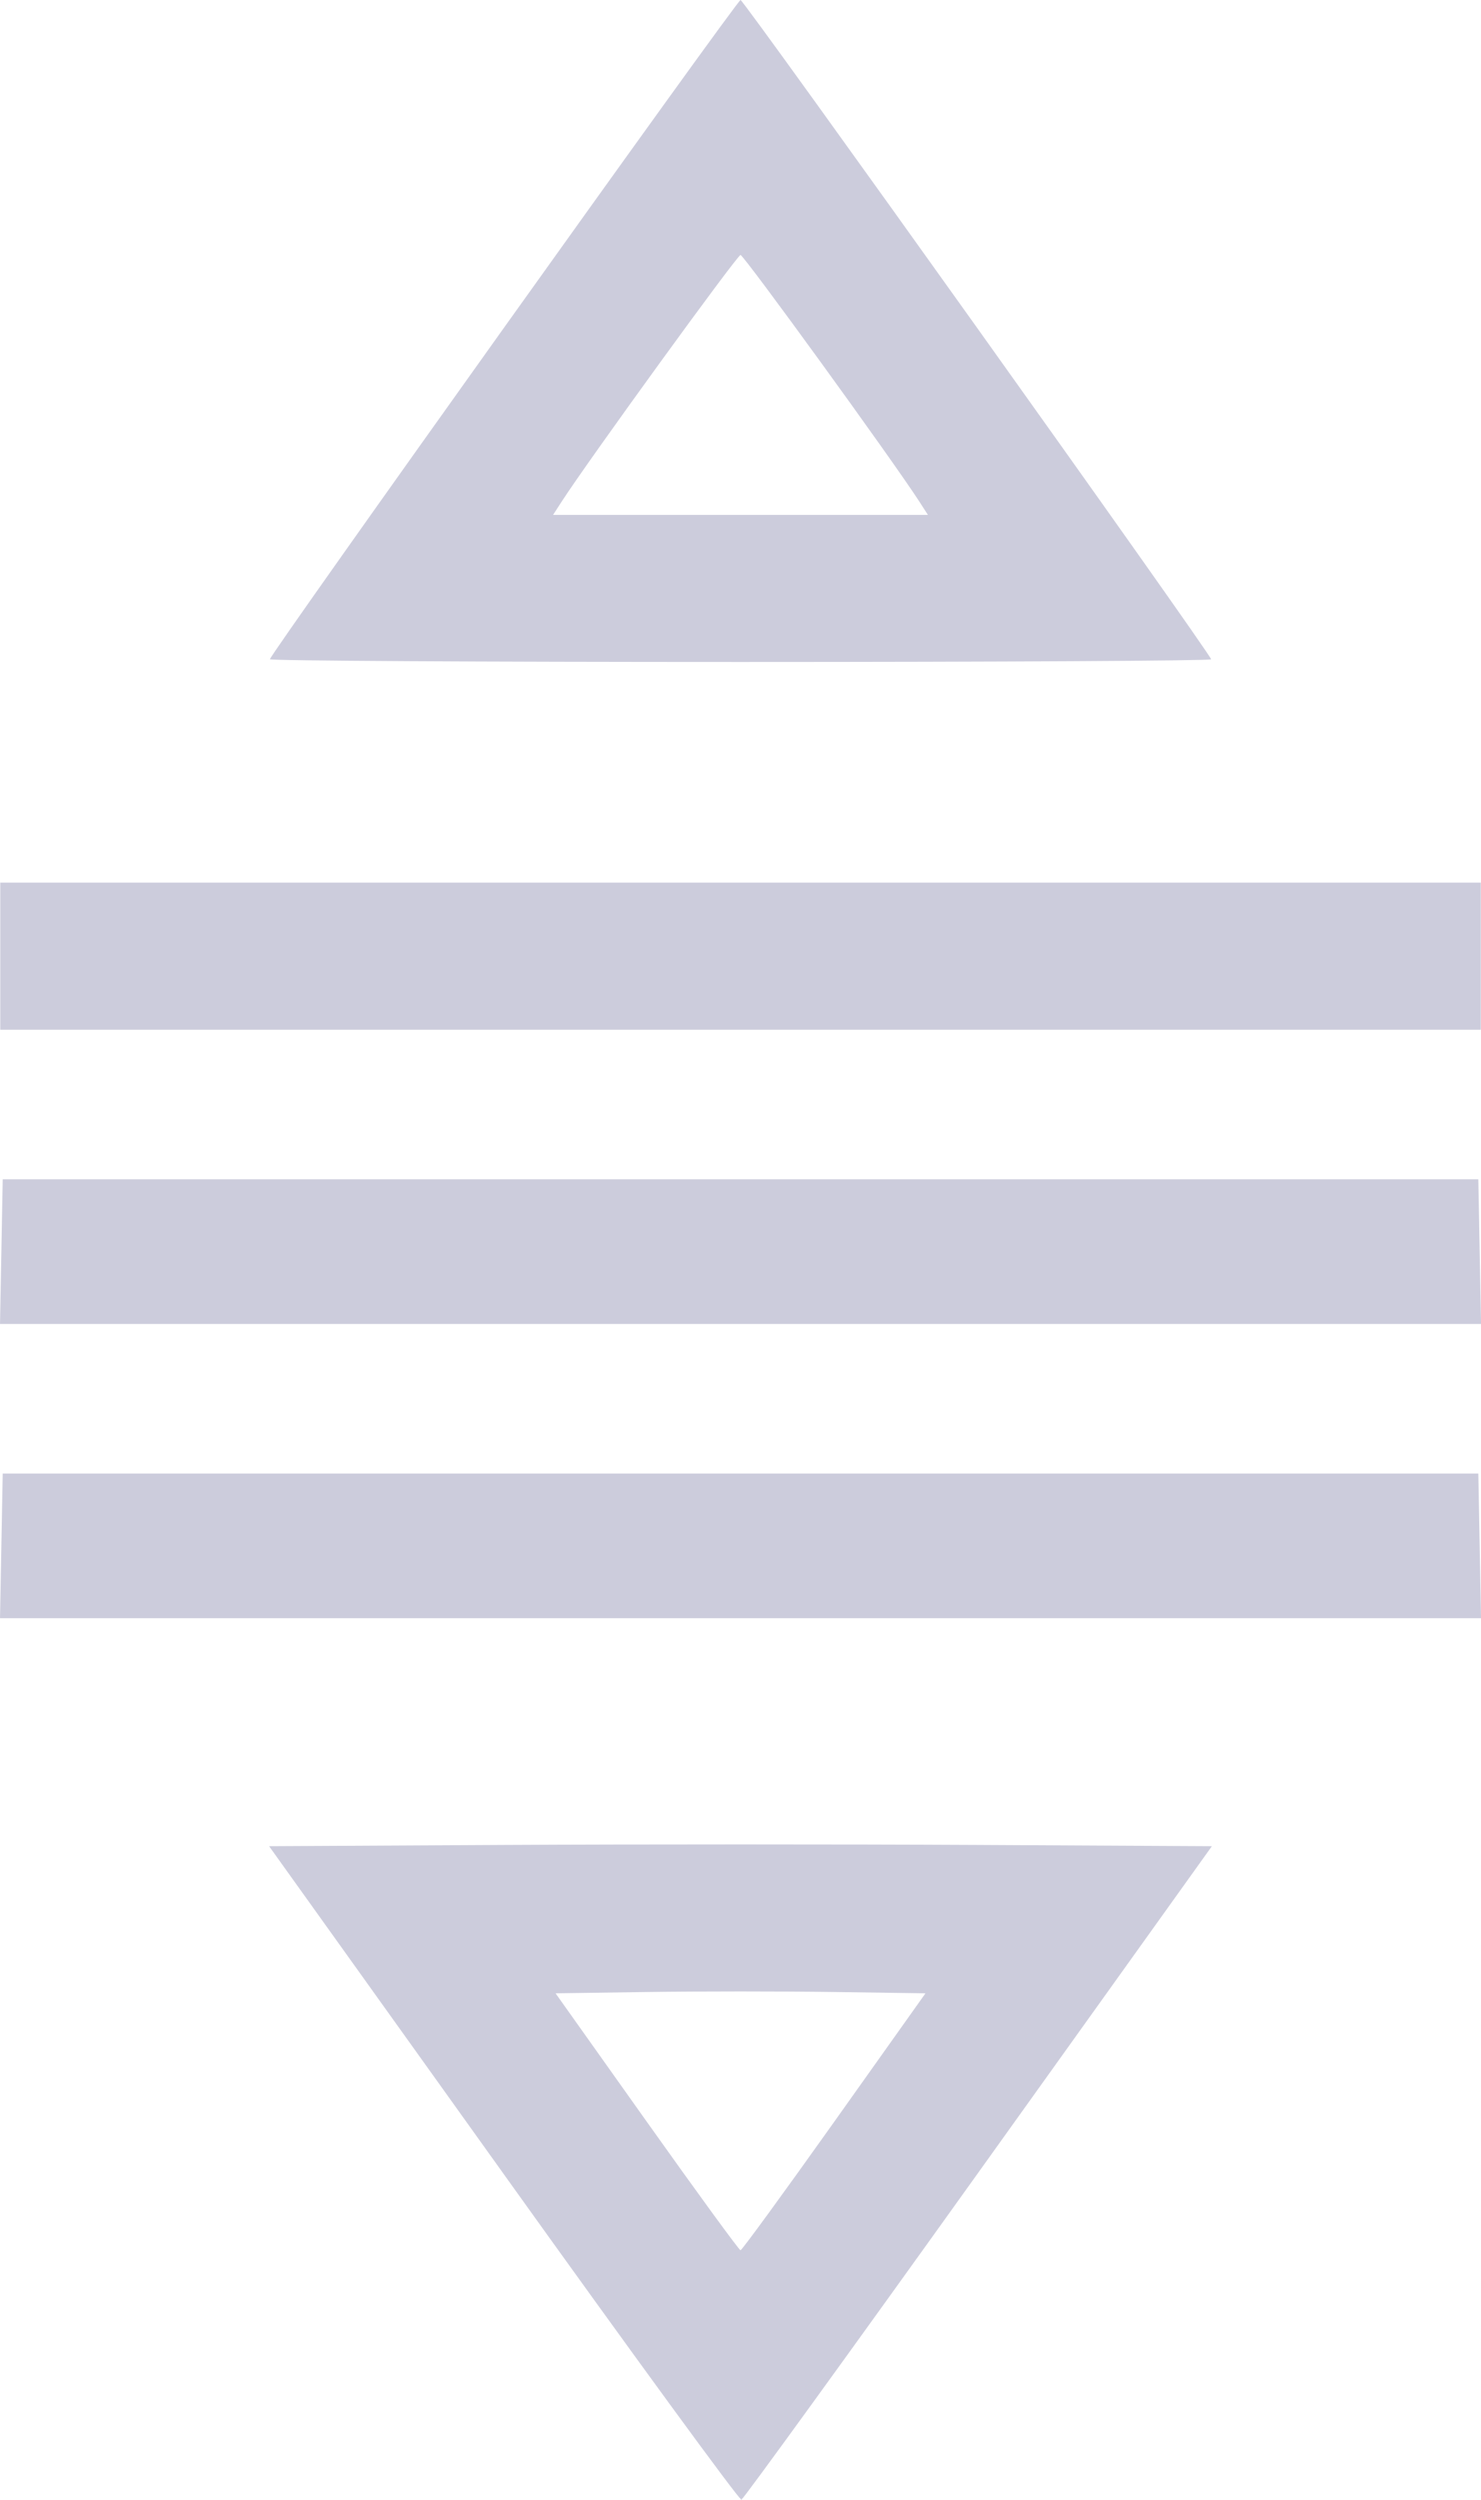 <?xml version="1.0" encoding="UTF-8" standalone="no"?>
<svg
   width="79.932"
   height="134.88"
   version="1.1"
   viewBox="0 0 79.932 134.88"
   xml:space="preserve"
   id="svg186"
   sodipodi:docname="reorder-white.svg"
   inkscape:version="1.2.1 (9c6d41e4, 2022-07-14)"
   xmlns:inkscape="http://www.inkscape.org/namespaces/inkscape"
   xmlns:sodipodi="http://sodipodi.sourceforge.net/DTD/sodipodi-0.dtd"
   xmlns="http://www.w3.org/2000/svg"
   xmlns:svg="http://www.w3.org/2000/svg"><defs
     id="defs190" /><sodipodi:namedview
     id="namedview188"
     pagecolor="#ffffff"
     bordercolor="#666666"
     borderopacity="1.0"
     inkscape:showpageshadow="2"
     inkscape:pageopacity="0.0"
     inkscape:pagecheckerboard="0"
     inkscape:deskcolor="#d1d1d1"
     showgrid="false"
     inkscape:zoom="1.7497034"
     inkscape:cx="21.432204"
     inkscape:cy="69.154579"
     inkscape:window-width="1534"
     inkscape:window-height="1210"
     inkscape:window-x="3015"
     inkscape:window-y="448"
     inkscape:window-maximized="0"
     inkscape:current-layer="svg186" /><g
     transform="translate(-43.586 -39.279)"
     id="g184"><path
       d="m70.754 156.56-12.644-17.665 12.721-0.069c6.997-0.038 18.446-0.038 25.442 0l12.72 0.069-12.594 17.595c-6.926 9.677-12.685 17.626-12.798 17.665-0.112 0.038-5.894-7.879-12.848-17.595zm17.856-2.795 4.925-6.932-4.991-0.072c-2.745-0.04-7.237-0.04-9.982 0l-4.991 0.072 4.925 6.932c2.709 3.813 4.984 6.932 5.057 6.932 0.073 0 2.348-3.12 5.057-6.932zm-44.95-31.076 0.073-3.903h79.64l0.073 3.903 0.073 3.903h-79.932zm0-15.875 0.073-3.903h79.64l0.073 3.903 0.073 3.903h-79.932zm-0.059-15.941v-3.969h79.904v7.938h-79.904zm14.552-16.023c0-0.262 25.214-35.571 25.401-35.571 0.185 0 25.399 35.316 25.399 35.575 0 0.079-11.43 0.144-25.4 0.144s-25.4-0.066-25.4-0.148zm35.044-8.518c-1.458-2.254-9.467-13.295-9.644-13.295s-8.187 11.042-9.645 13.295l-0.471 0.728h20.23z"
       id="path182"
       style="stroke:none;stroke-opacity:1;fill:#ccccdc;fill-opacity:1" /></g></svg>
